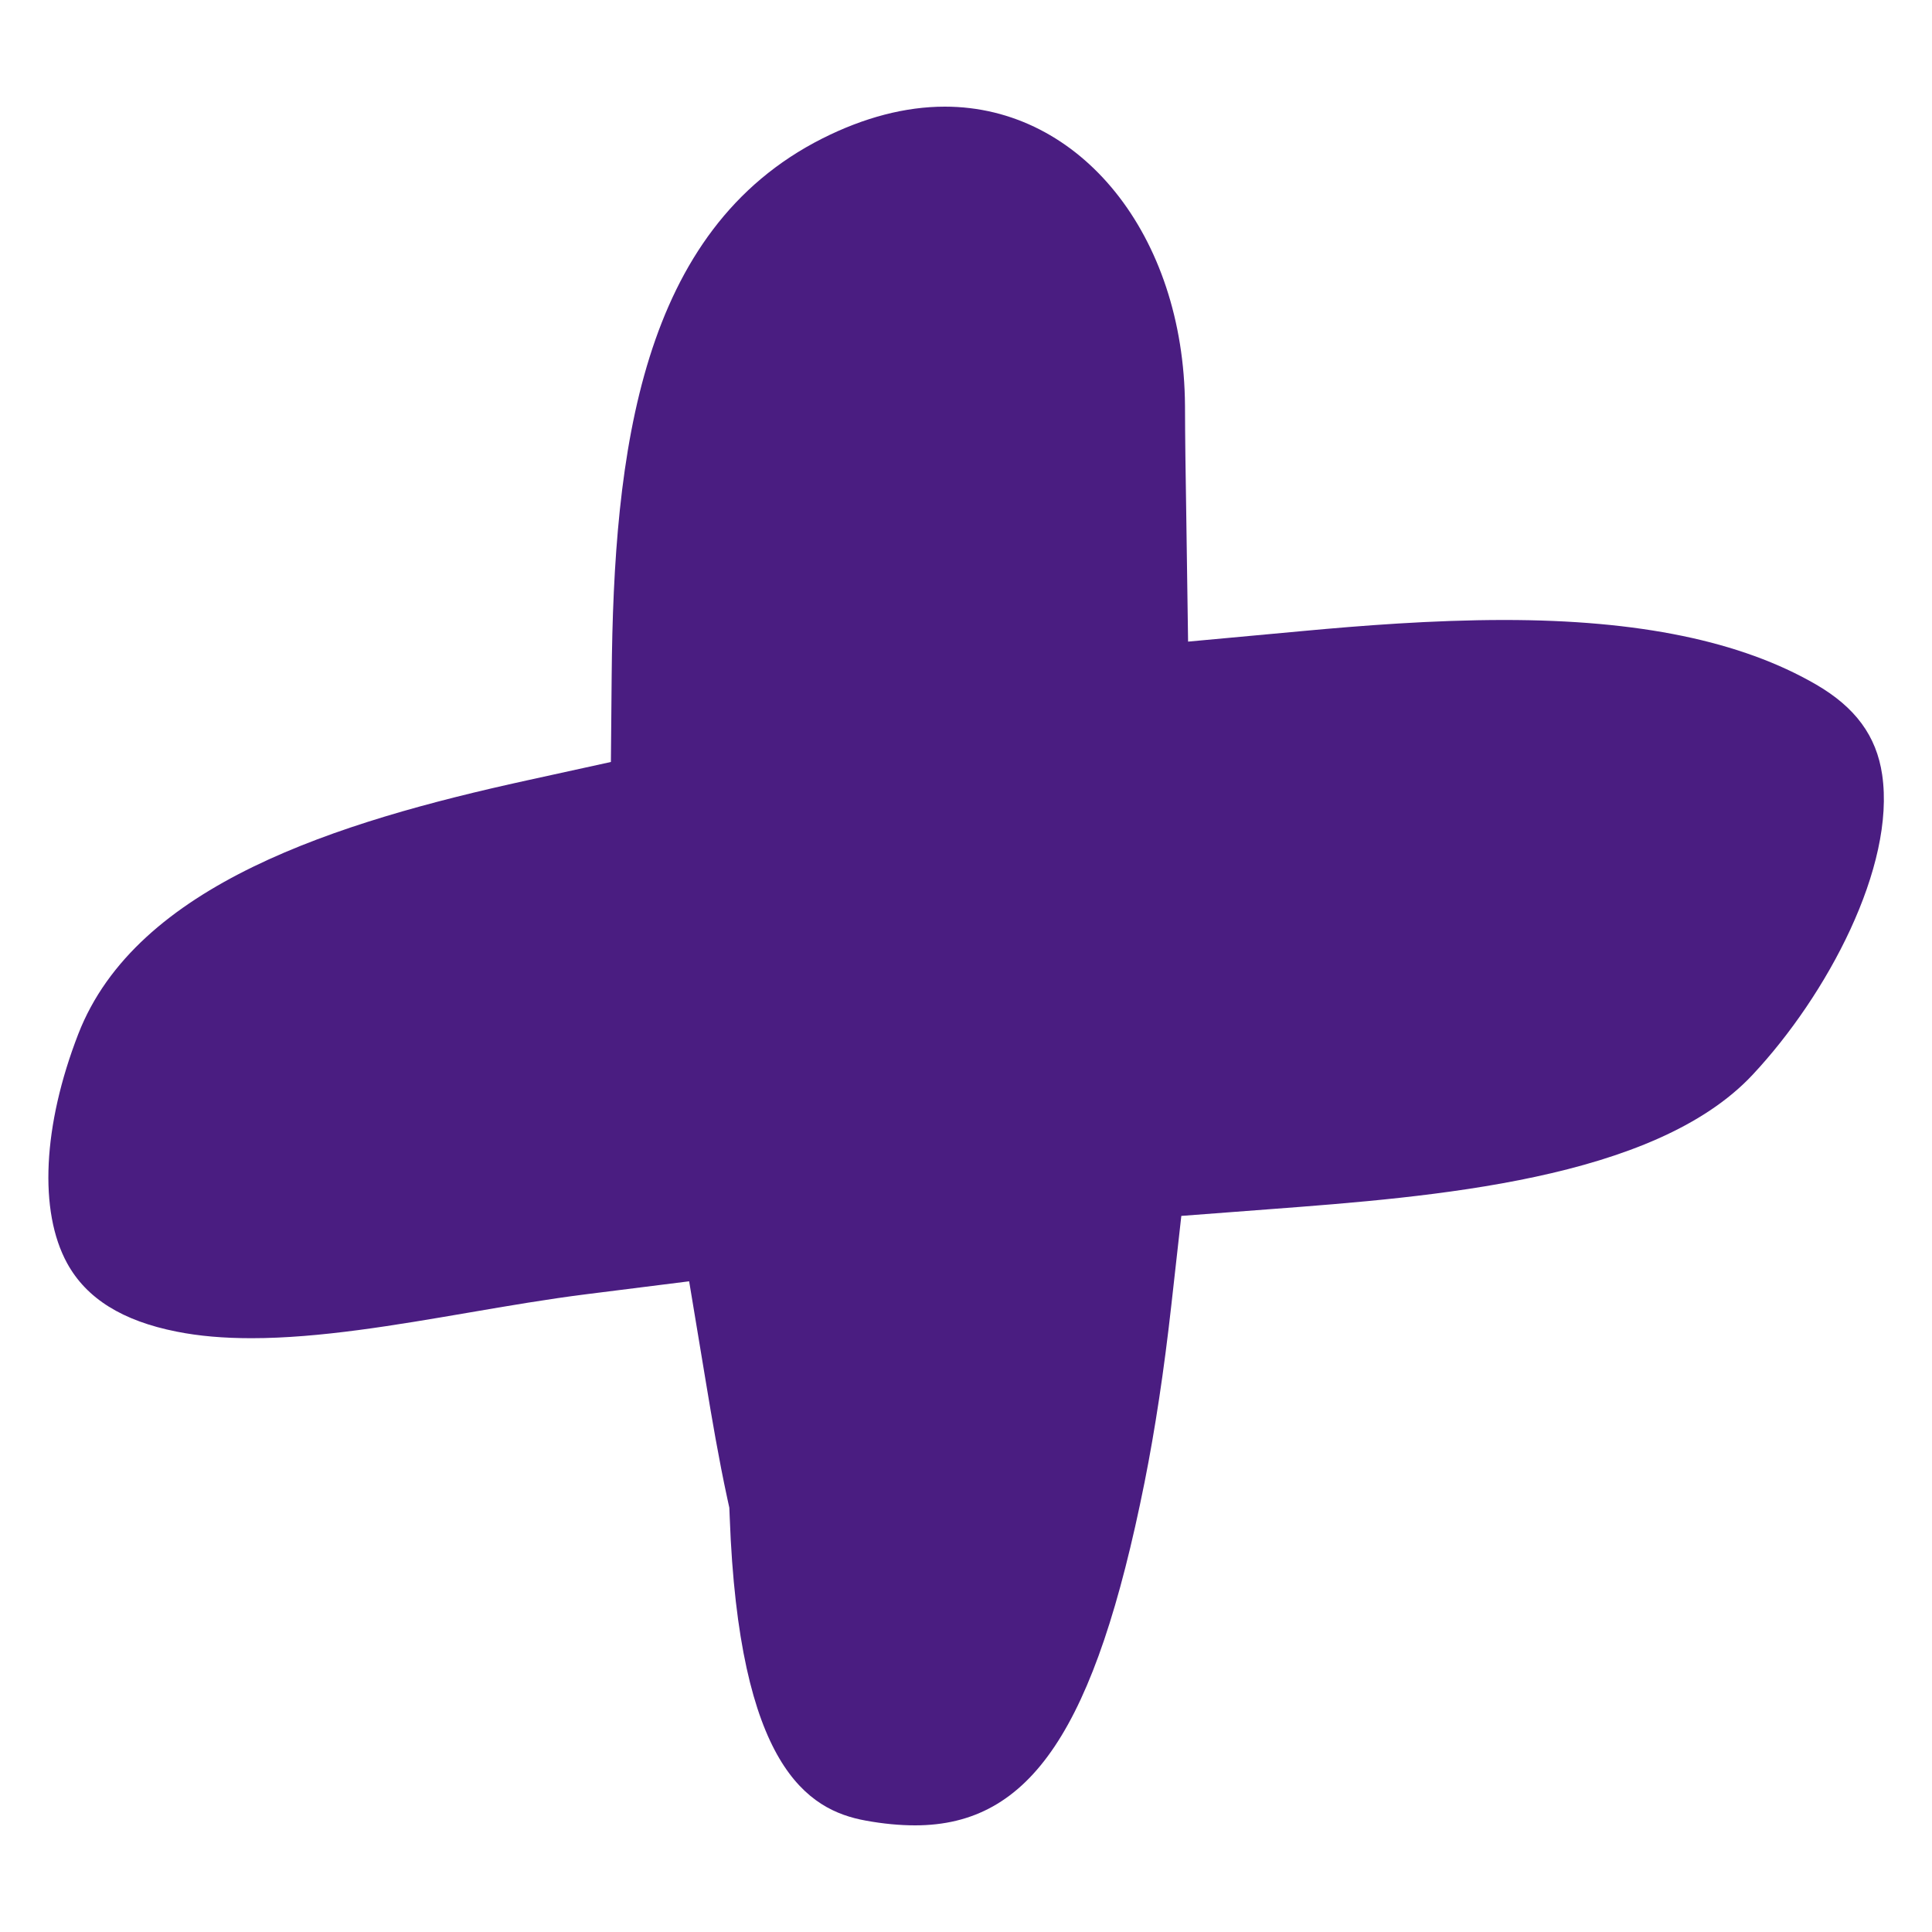 <?xml version="1.0" encoding="utf-8"?>
<!-- Generator: Adobe Illustrator 26.0.3, SVG Export Plug-In . SVG Version: 6.00 Build 0)  -->
<svg version="1.1" id="Layer_1" xmlns="http://www.w3.org/2000/svg" xmlns:xlink="http://www.w3.org/1999/xlink" x="0px" y="0px"
	 viewBox="0 0 200 200" style="enable-background:new 0 0 200 200;" xml:space="preserve">
<style type="text/css">
	.st0{fill:#31A734;}
	.st1{fill:#FCB900;}
	.st2{fill:#E64117;}
	.st3{fill:#4A1D81;}
</style>
<path class="st3" d="M94.73,188.96c-1.58,0-3.3-0.16-5.1-0.49c-6.06-1.09-13.14-5.64-14.09-31.41l-0.04-0.98l-0.21-0.96
	c-0.9-4.17-1.6-8.32-2.19-11.88l-1.76-10.6l-10.66,1.34c-3.98,0.5-8.13,1.21-12.15,1.9c-7.6,1.3-15.46,2.65-22.5,2.65
	c-2.9,0-5.43-0.22-7.74-0.68c-5.62-1.11-9.34-3.43-11.34-7.08C4,125.39,4.43,116.52,8.1,107.05c6.01-15.49,26.84-21.97,46.43-26.26
	l8.71-1.91l0.08-8.91c0.2-23.29,2.99-46.15,21.82-55.64c4.33-2.18,8.6-3.29,12.67-3.29c14.07,0,24.75,13.32,24.86,30.97
	c0.01,3.42,0.06,6.95,0.12,10.49l0.2,13.92l12.03-1.11c5.72-0.53,13.25-1.13,20.7-1.13c13.95,0,24.5,2.18,32.26,6.67
	c4.09,2.37,6.27,5.34,6.86,9.34c1.4,9.51-5.69,22.83-13.43,31.09c-10.19,10.87-33.14,12.62-49.89,13.89l-9.23,0.7l-1.03,9.2
	c-0.77,6.87-1.68,12.87-2.77,18.35C113.37,178.99,106.71,188.96,94.73,188.96C94.73,188.96,94.73,188.96,94.73,188.96z"/>
</svg>
